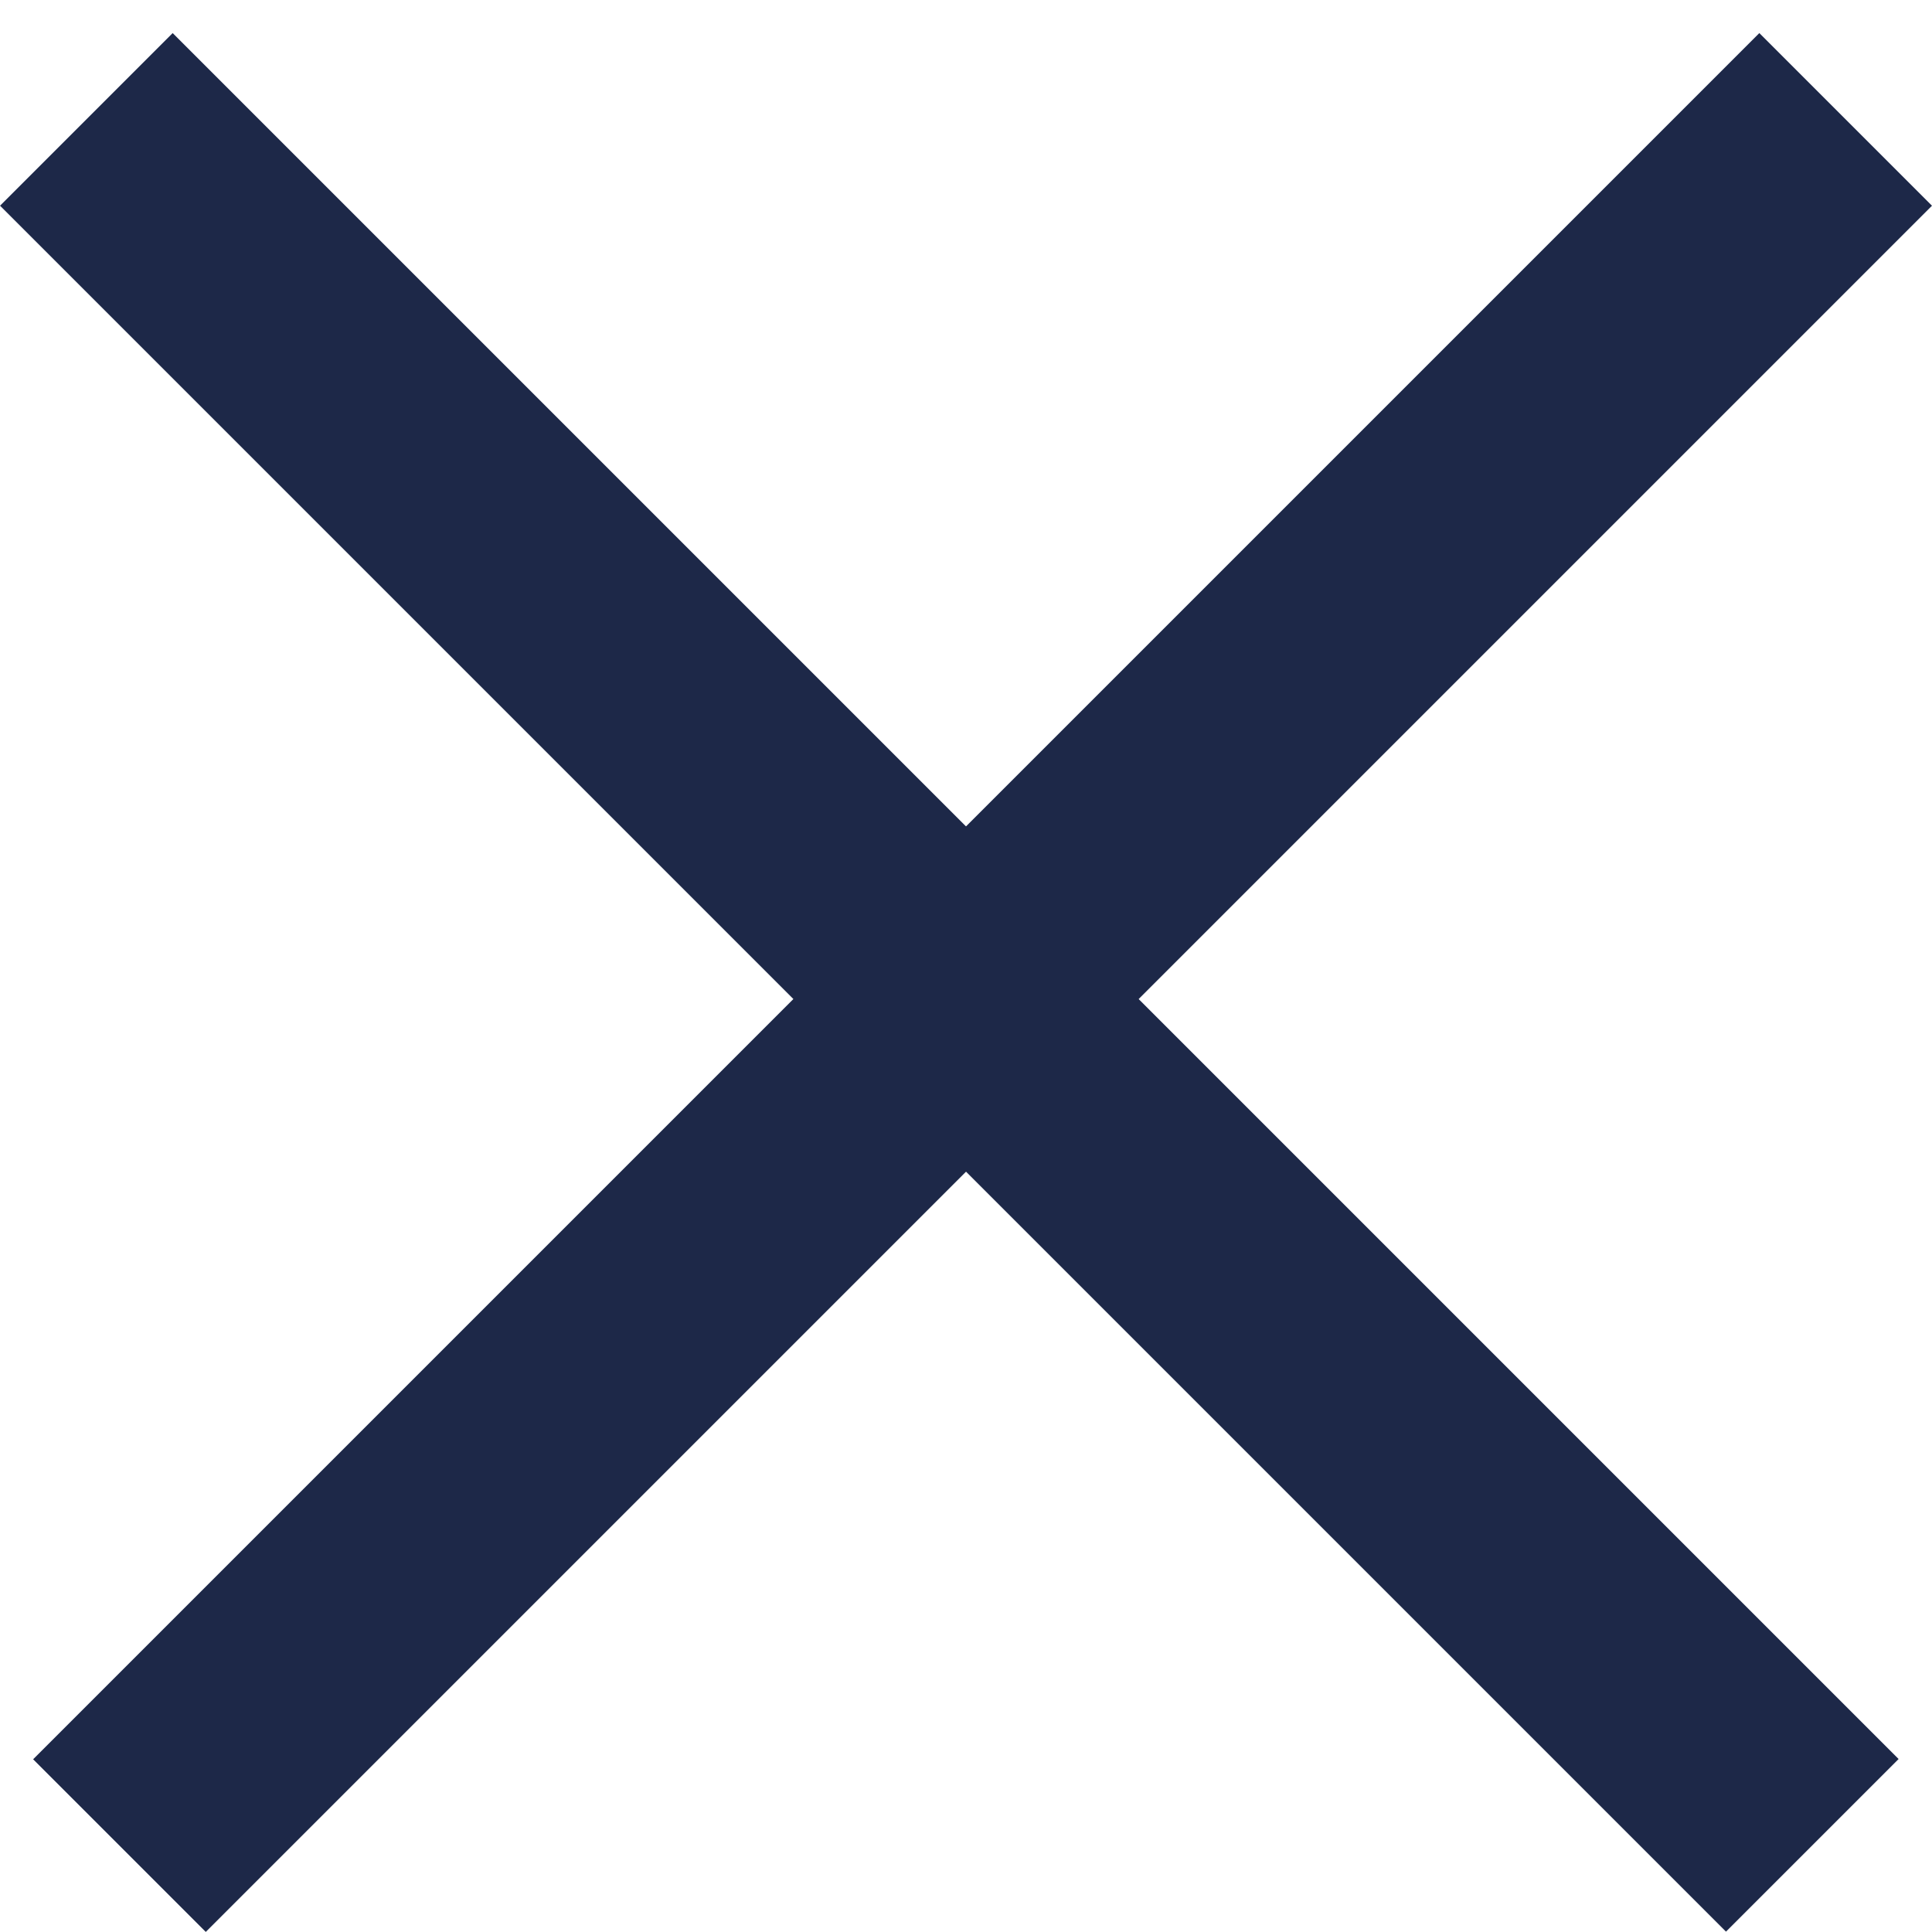 <svg width="16" height="16" viewBox="0 0 16 16" fill="none" xmlns="http://www.w3.org/2000/svg">
<rect x="14.57" y="0.274" width="2.022" height="20.217" transform="rotate(45 14.57 0.274)" fill="#1D2848"/>
<rect width="2.022" height="20.217" transform="matrix(-0.707 0.707 0.707 0.707 1.43 0.274)" fill="#1D2848"/>
</svg>
